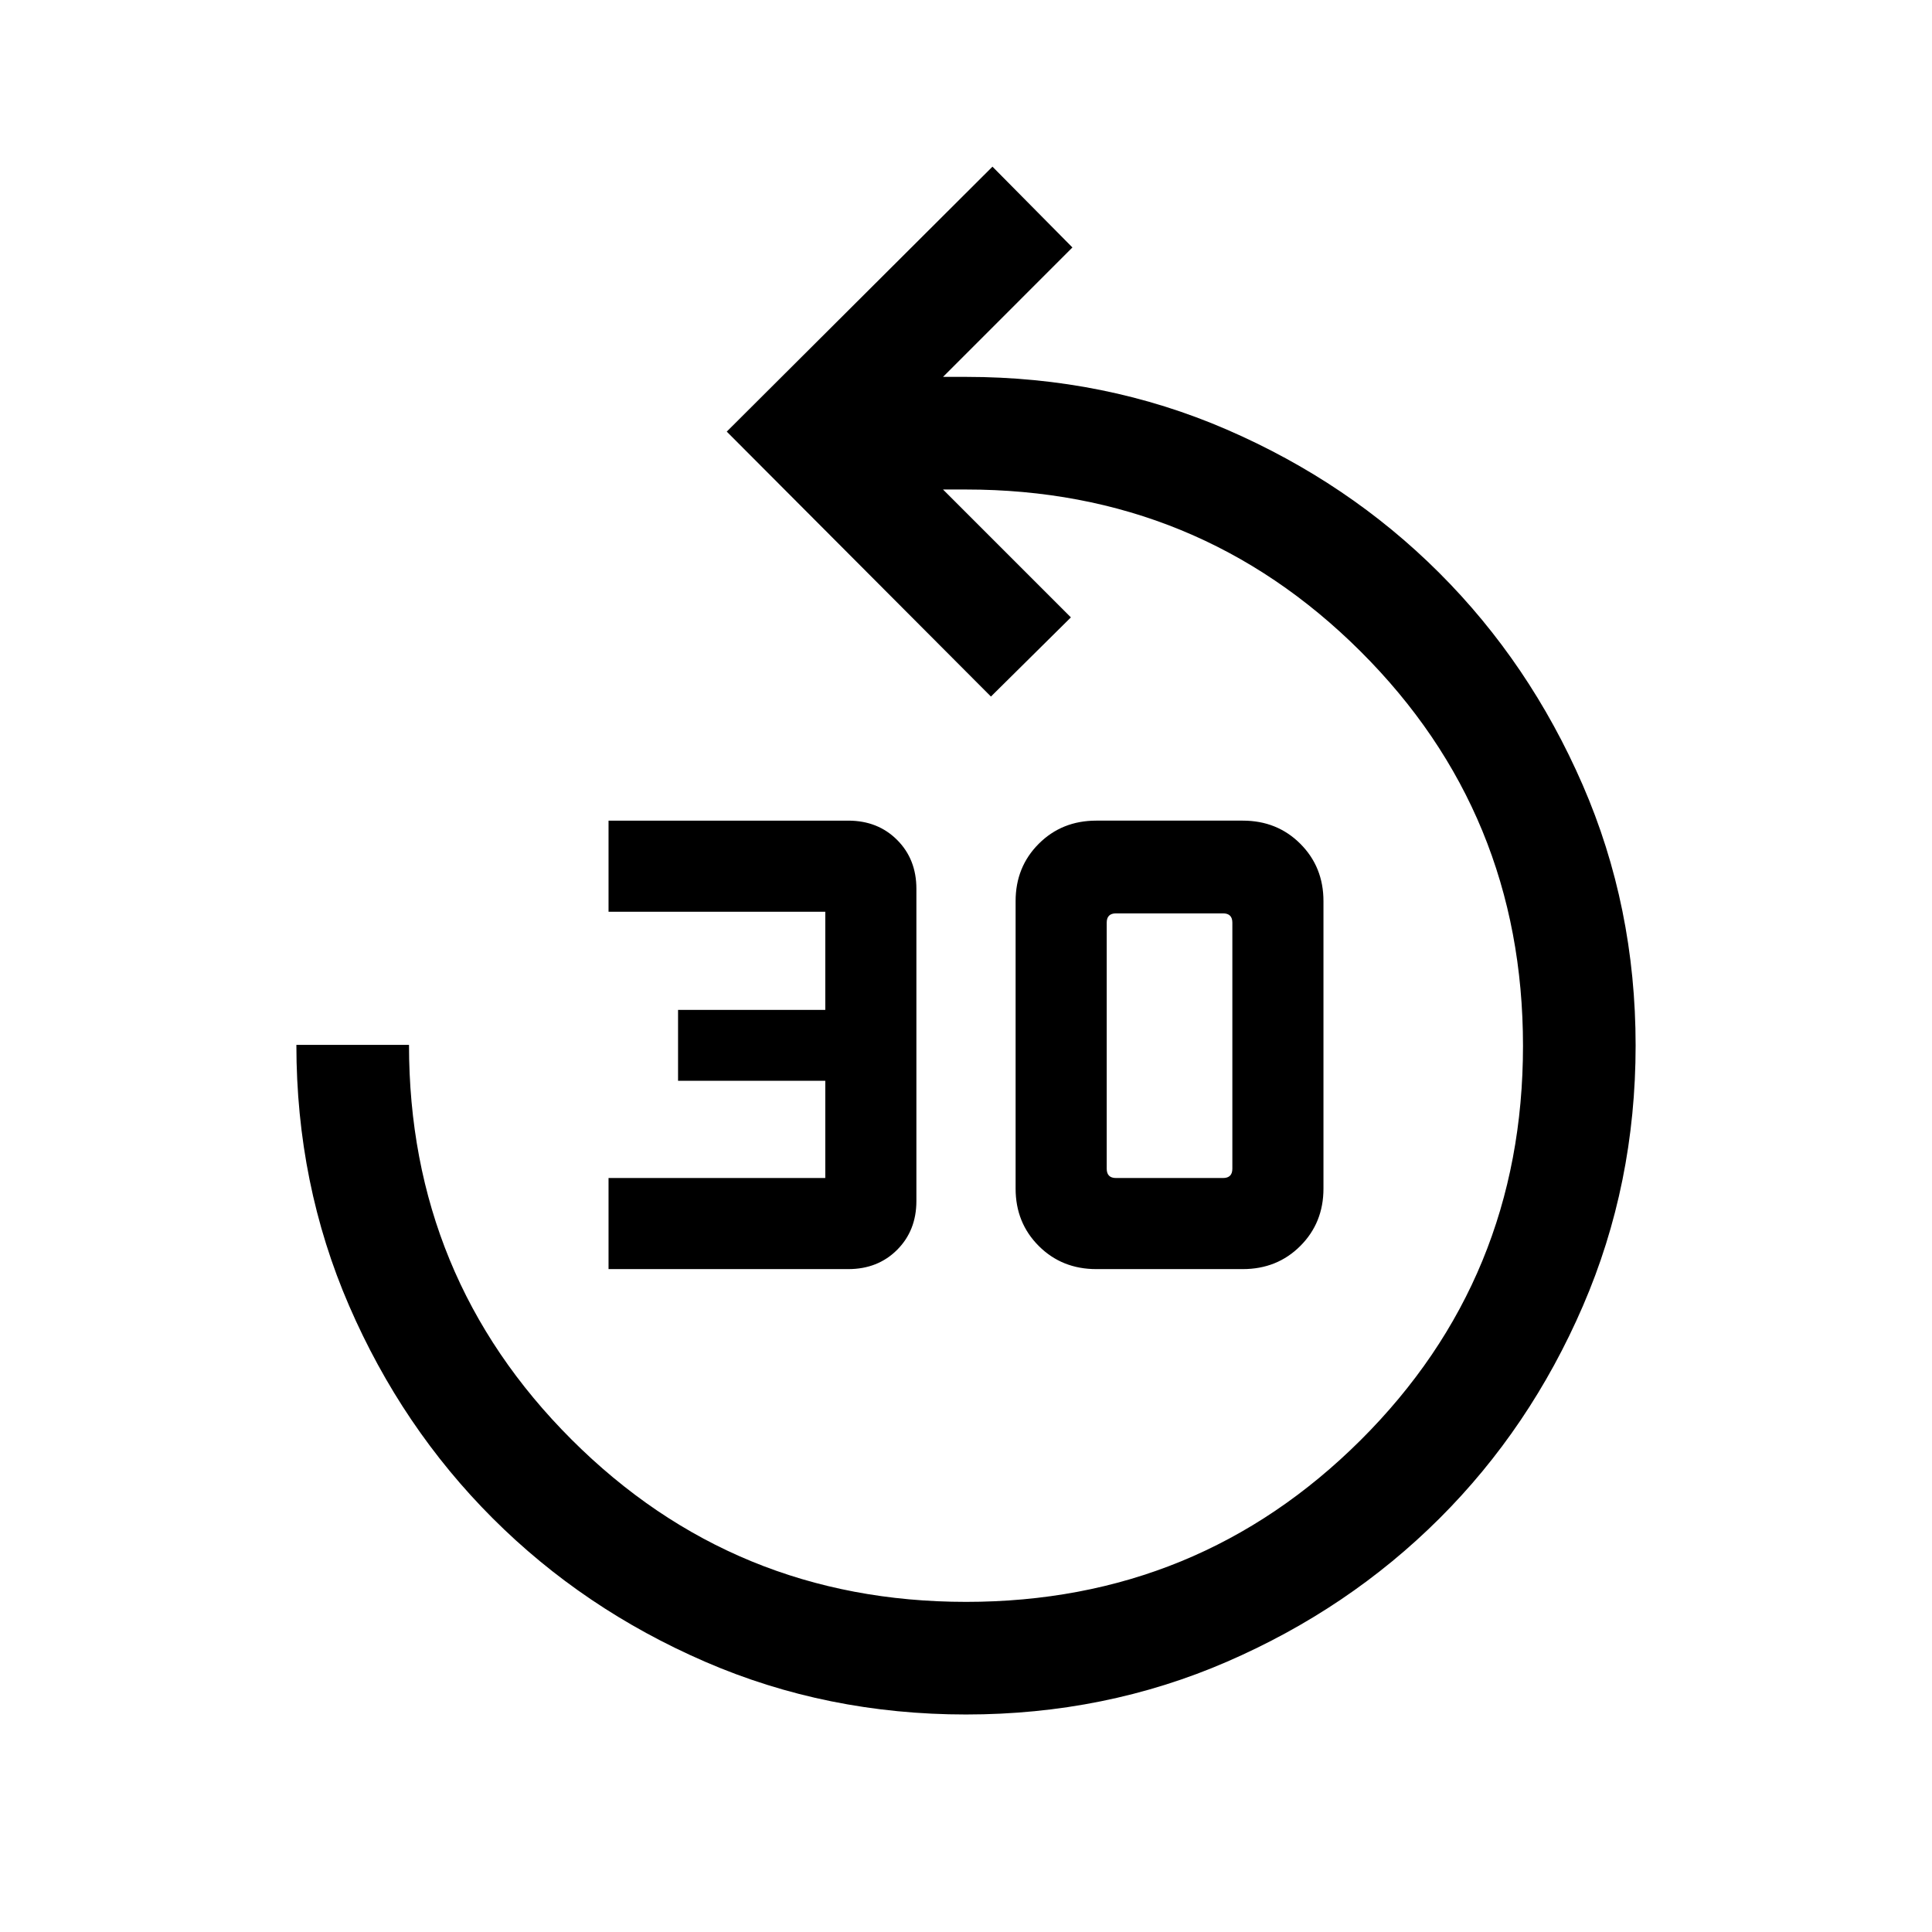 <svg xmlns="http://www.w3.org/2000/svg" height="24" viewBox="0 -960 960 960" width="24"><path d="M480.02-108.08q-69.17 0-129.65-26.21-60.48-26.21-105.58-71.31-45.1-45.09-71.31-105.56-26.21-60.46-26.21-129.65h55.96q0 115.39 80.74 196.08 80.73 80.69 196.07 80.69 115.34 0 196.04-80.36 80.69-80.35 80.69-195.92 0-115.56-80.72-196.01-80.73-80.44-196.05-80.44h-11.42l63.54 63.54-39.73 39.34-131.27-131.65 132.03-131.65 39.73 40.15-64.3 64.31H480q69.19 0 129.65 26.21 60.46 26.21 105.46 71.13 44.99 44.91 71.31 105.41 26.31 60.5 26.31 129.48 0 68.85-26.21 129.48-26.21 60.63-71.31 105.58-45.1 44.94-105.55 71.15-60.46 26.21-129.64 26.21ZM302.38-329.39v-45.26h107.7v-48.31h-73.16v-35.23h73.16v-48.77h-107.7v-45.27H421.5q14.69 0 24.27 9.58 9.58 9.57 9.58 24.27v155.15q0 14.69-9.58 24.27-9.58 9.57-24.27 9.57H302.38Zm242.36 0q-17.09 0-28.59-11.5t-11.5-28.5v-142.84q0-17 11.5-28.5t28.59-11.5h72.79q17.09 0 28.59 11.5t11.5 28.5v142.84q0 17-11.5 28.5t-28.59 11.5h-72.79Zm9.8-45.26h53.19q2.31 0 3.46-1.16 1.16-1.15 1.16-3.46v-122.27q0-2.31-1.16-3.46-1.15-1.15-3.46-1.15h-53.19q-2.31 0-3.46 1.15-1.16 1.15-1.16 3.46v122.27q0 2.31 1.16 3.46 1.15 1.16 3.46 1.16Z"/></svg>
